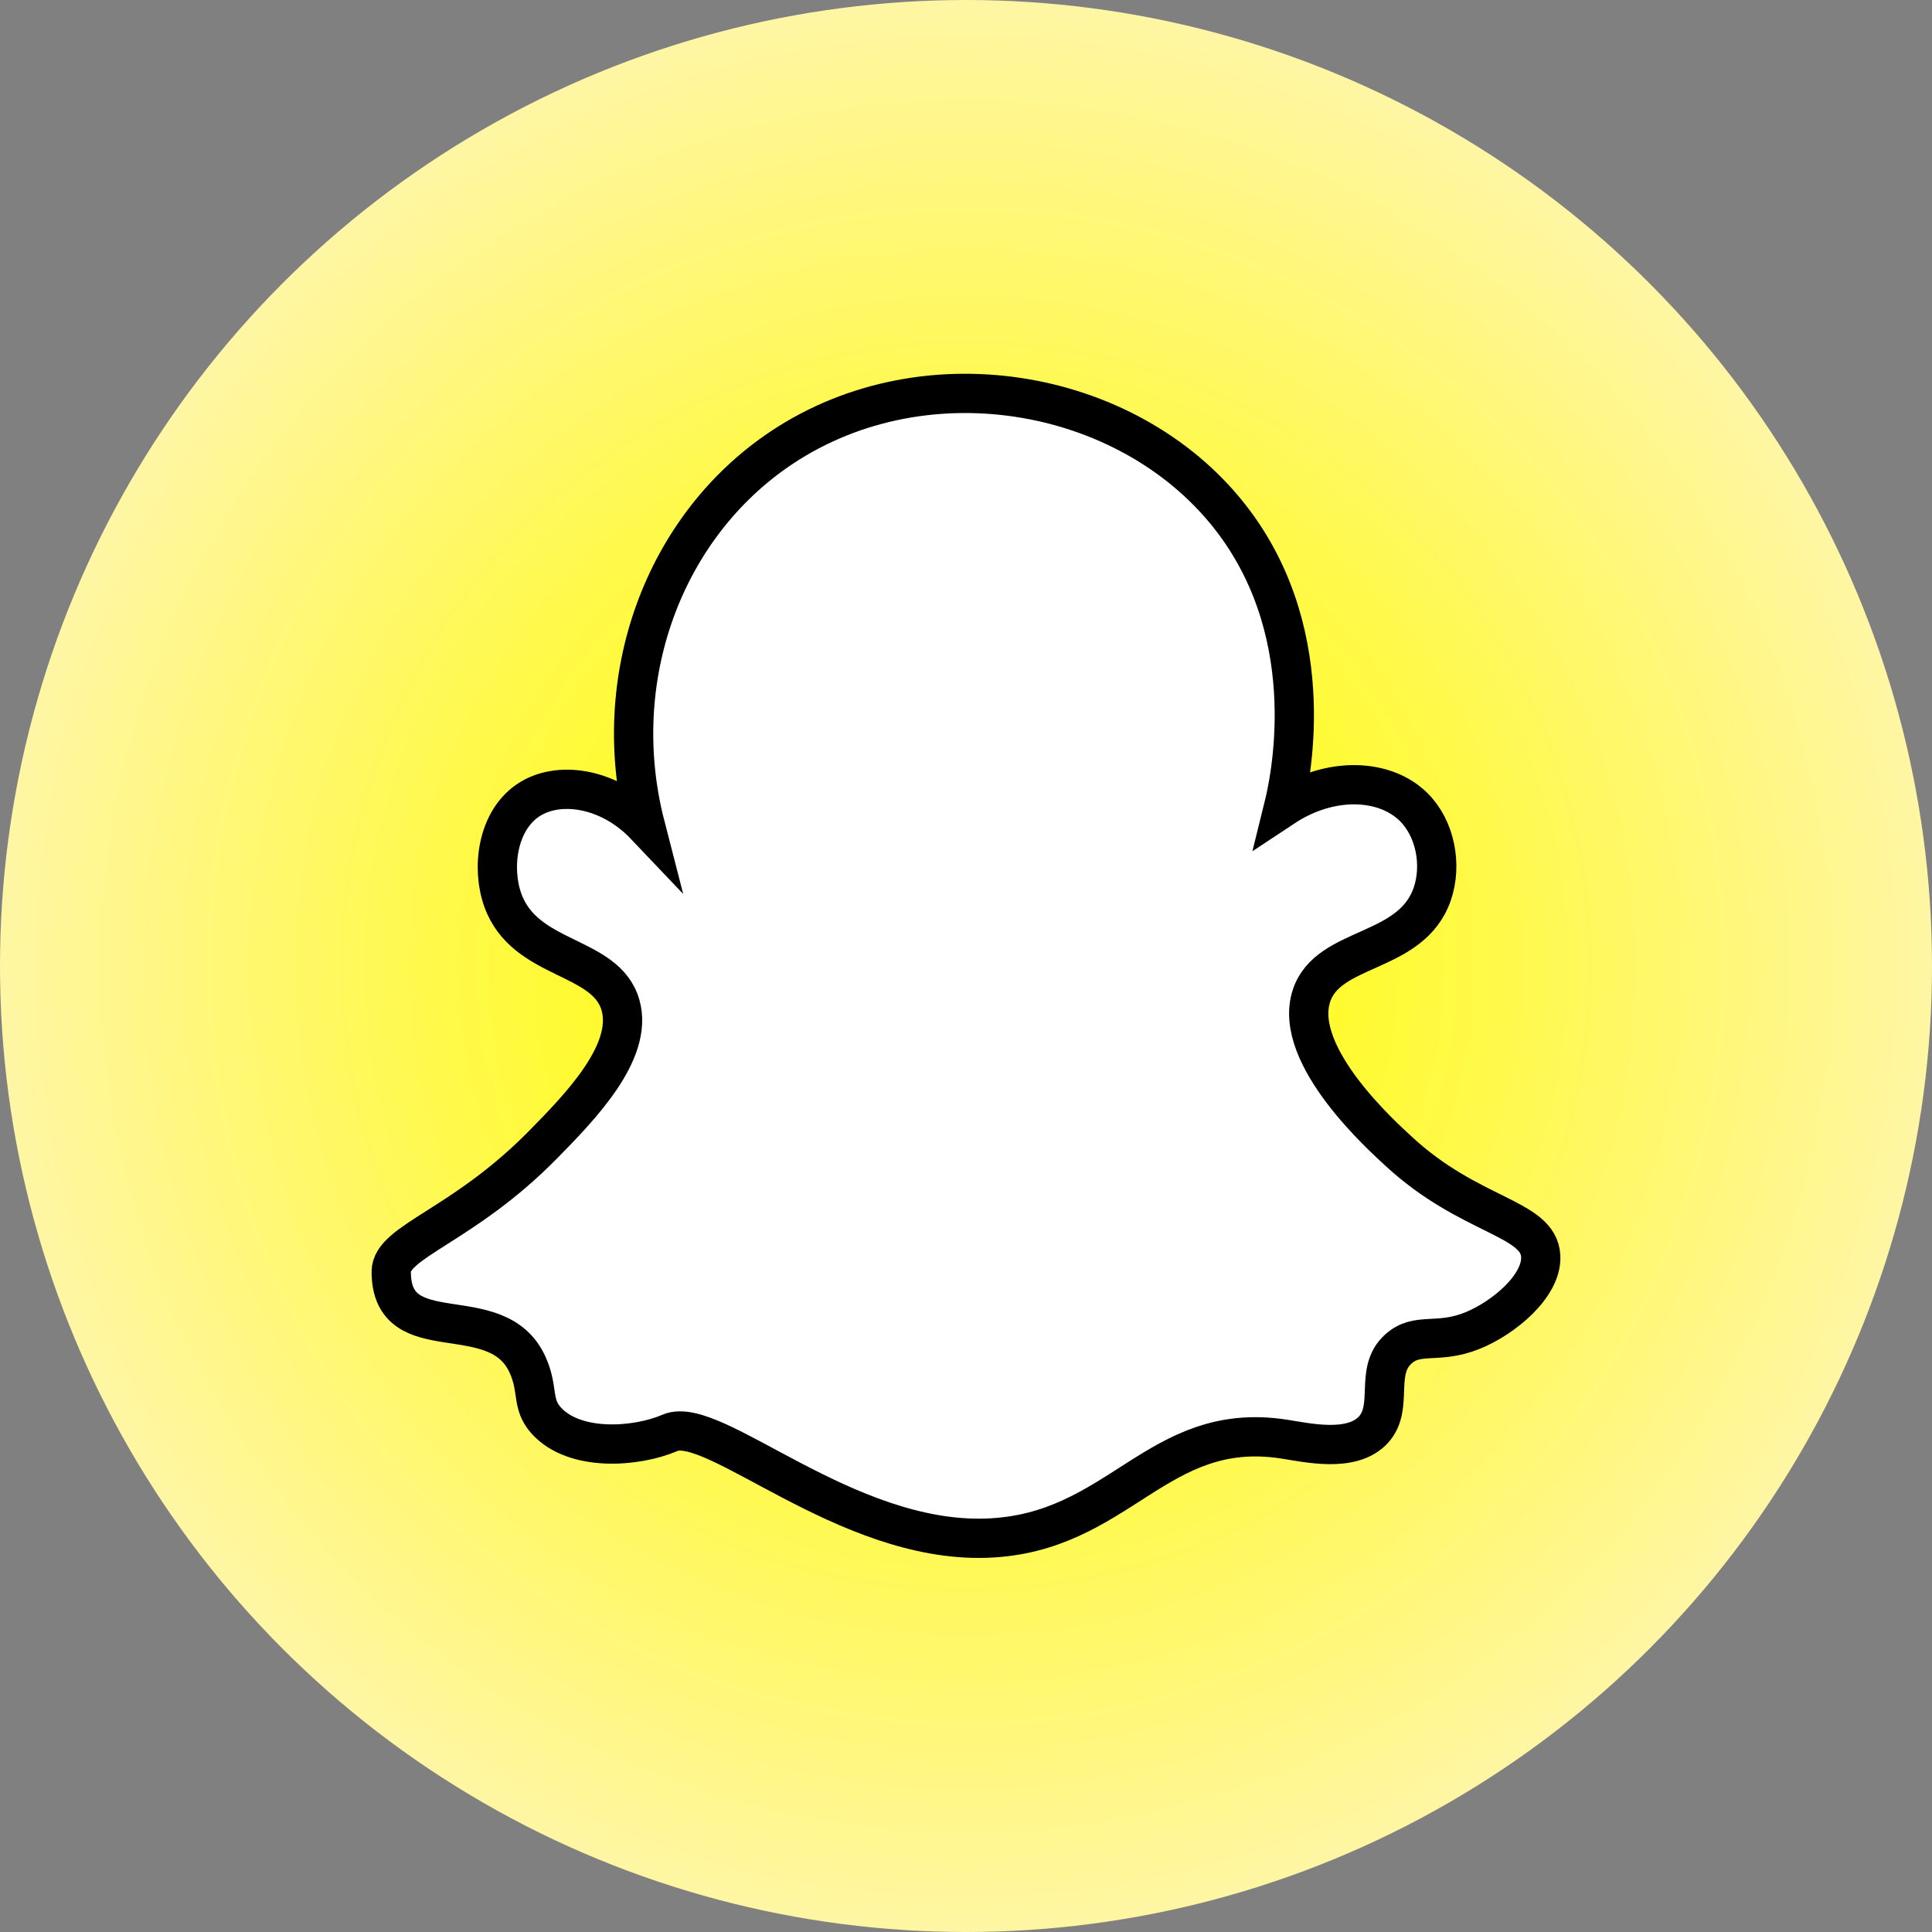 <svg xmlns="http://www.w3.org/2000/svg" xmlns:xlink="http://www.w3.org/1999/xlink" viewBox="0 0 492 492"><rect x="0" y="0" width="492" height="492" fill="#808080" stroke="none"/><defs><style>.cls-1{fill:url(#radial-gradient);}.cls-2{fill:#fff;stroke:#000;stroke-miterlimit:10;stroke-width:10px;}</style><radialGradient id="radial-gradient" cx="246" cy="246" r="246" gradientUnits="userSpaceOnUse"><stop offset="0" stop-color="#fffc01"/><stop offset="0.12" stop-color="#fffc0a"/><stop offset="0.32" stop-color="#fffb24"/><stop offset="0.57" stop-color="#fff94e"/><stop offset="0.86" stop-color="#fff787"/><stop offset="1" stop-color="#fff6a4"/></radialGradient></defs><g id="Layer_2" data-name="Layer 2"><g id="Layer_1-2" data-name="Layer 1"><circle class="cls-1" cx="246" cy="246" r="246"/><path class="cls-2" d="M199.05,114c37.3-24.84,90-14.79,115.2,18.94,22.5,30.08,14.06,66.77,12.62,72.59,11.94-7.9,25.82-7.27,33.14,0,5.56,5.53,7.24,14.78,4.74,22.09-5.35,15.64-26.55,13-30.78,26-5,15.29,18.63,36.23,22.1,39.46,18.16,16.89,35.8,16.91,36.29,26.82.38,7.55-9.44,15.73-17.36,18.94-9,3.64-14,.24-18.93,4.73-6.21,5.63-1,14.69-6.32,20.52-5.52,6-17,3.26-22.88,2.37-32.44-4.93-41.87,24.14-75.75,25.25-36,1.17-69.43-31.57-80.48-26.83-8.69,3.73-24.37,4.85-31.56-3.16-3.83-4.26-1.85-7.86-4.74-14.2-7.82-17.2-34.71-3.16-34.71-23.67,0-7.76,18.22-11.55,38.66-32.35,9.25-9.42,23.11-23.53,19.73-35.51-3.7-13.07-24.37-11-30-26.83-2.89-8.16-1.38-19.93,6.31-25.25s20.77-3.4,30,6.32C154.72,172.9,168.94,134.06,199.05,114Z"/></g></g></svg>